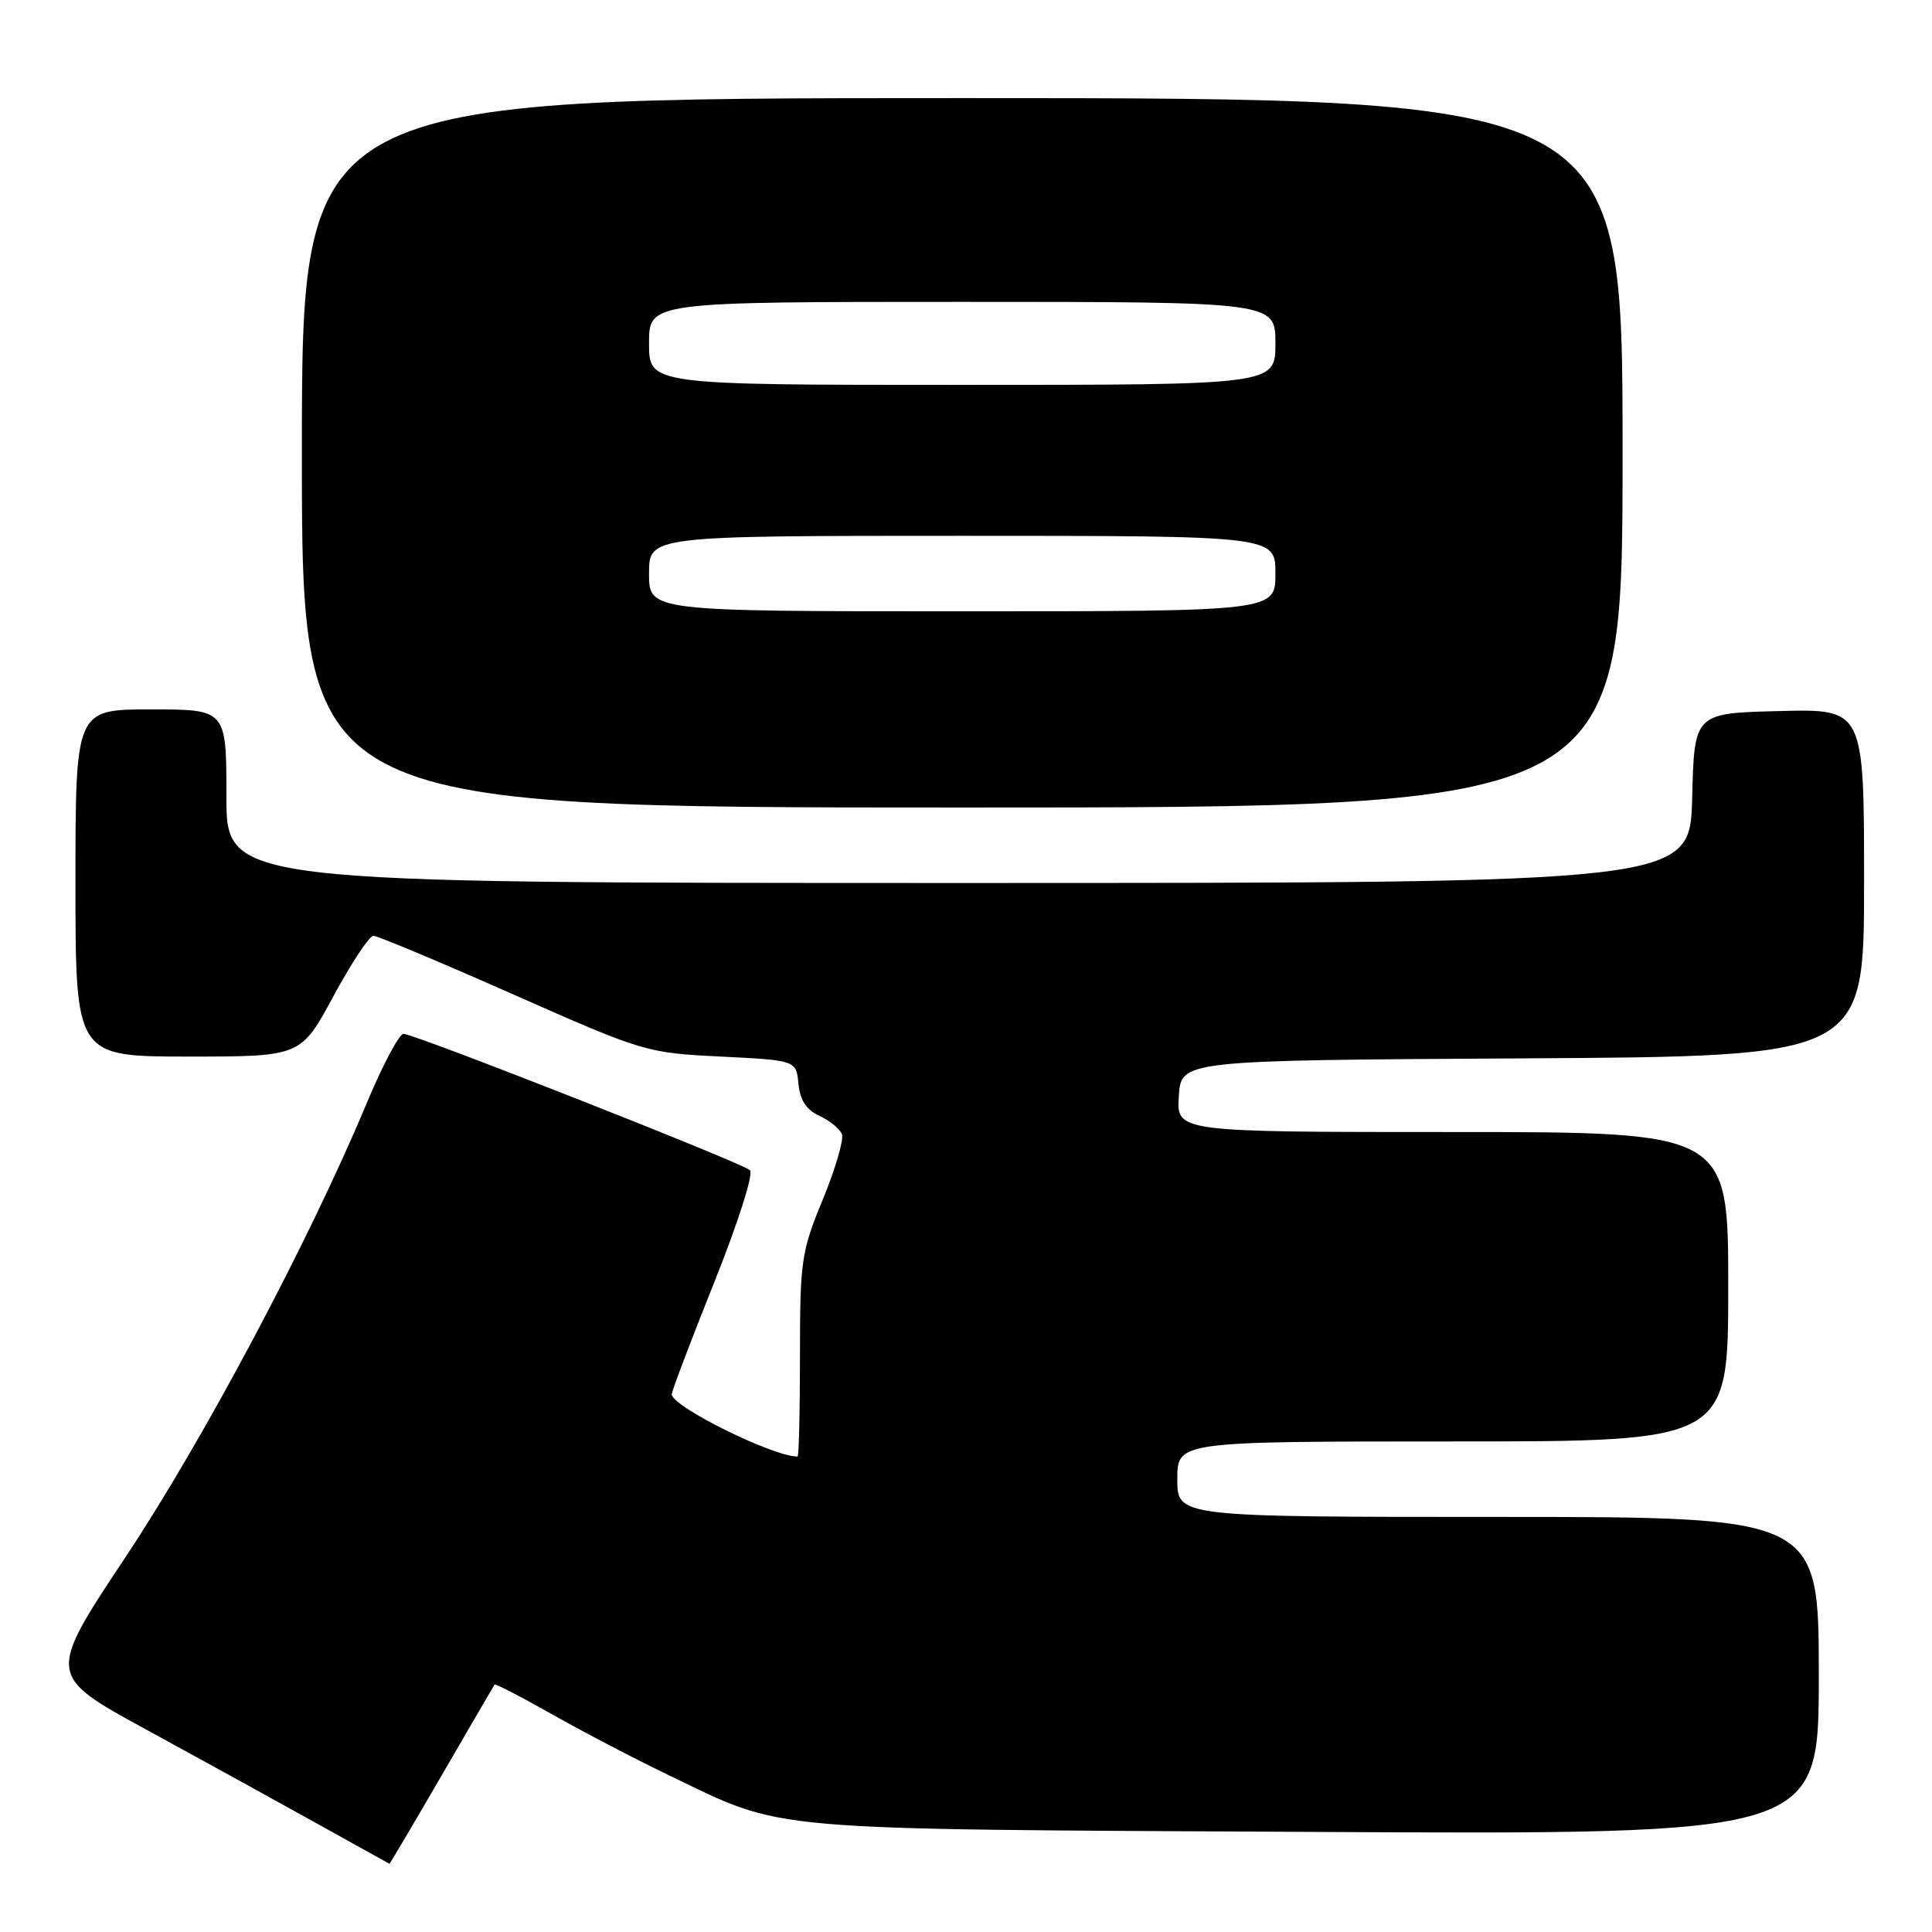 <?xml version="1.0" encoding="UTF-8" standalone="no"?>
<!DOCTYPE svg PUBLIC "-//W3C//DTD SVG 1.1//EN" "http://www.w3.org/Graphics/SVG/1.1/DTD/svg11.dtd" >
<svg xmlns="http://www.w3.org/2000/svg" xmlns:xlink="http://www.w3.org/1999/xlink" version="1.1" viewBox="0 0 256 256">
 <g >
 <path fill="currentColor"
d=" M 58.52 235.25 C 62.27 228.79 65.43 223.37 65.53 223.22 C 65.64 223.07 69.05 224.83 73.11 227.13 C 77.18 229.44 84.14 233.07 88.59 235.21 C 104.24 242.73 100.00 242.35 174.25 242.74 C 241.00 243.09 241.00 243.09 241.00 222.05 C 241.00 201.00 241.00 201.00 198.50 201.00 C 156.00 201.00 156.00 201.00 156.00 196.00 C 156.00 191.00 156.00 191.00 192.50 191.00 C 229.00 191.00 229.00 191.00 229.00 170.50 C 229.00 150.00 229.00 150.00 192.45 150.00 C 155.89 150.00 155.89 150.00 156.20 145.25 C 156.50 140.50 156.50 140.50 201.75 140.24 C 247.00 139.98 247.00 139.98 247.00 116.96 C 247.00 93.93 247.00 93.93 235.75 94.22 C 224.50 94.50 224.50 94.50 224.22 105.75 C 223.93 117.00 223.93 117.00 126.97 117.00 C 30.00 117.00 30.00 117.00 30.00 105.50 C 30.00 94.00 30.00 94.00 20.00 94.00 C 10.00 94.00 10.00 94.00 10.00 117.00 C 10.00 140.00 10.00 140.00 24.93 140.00 C 39.86 140.00 39.86 140.00 44.18 132.00 C 46.56 127.60 48.94 124.00 49.48 124.00 C 50.03 124.00 58.35 127.49 67.98 131.75 C 85.26 139.40 85.64 139.51 95.50 140.00 C 105.50 140.50 105.50 140.50 105.80 143.61 C 106.01 145.79 106.85 147.07 108.58 147.86 C 109.94 148.48 111.28 149.57 111.56 150.29 C 111.83 151.00 110.69 154.89 109.03 158.93 C 106.17 165.85 106.00 167.05 106.00 179.64 C 106.00 186.99 105.86 193.00 105.68 193.00 C 102.40 193.00 89.04 186.39 89.01 184.75 C 89.01 184.34 91.53 177.68 94.63 169.94 C 97.79 162.05 99.87 155.51 99.38 155.06 C 98.28 154.05 54.88 136.98 53.46 136.99 C 52.89 137.00 50.68 141.16 48.56 146.25 C 40.97 164.41 26.99 190.73 16.68 206.25 C 6.22 222.00 6.22 222.00 19.36 229.17 C 26.59 233.11 36.77 238.72 42.00 241.63 C 47.23 244.54 51.55 246.94 51.60 246.96 C 51.66 246.98 54.77 241.71 58.52 235.25 Z  M 215.00 60.00 C 215.00 13.00 215.00 13.00 127.50 13.00 C 40.00 13.00 40.00 13.00 40.00 60.00 C 40.00 107.00 40.00 107.00 127.50 107.00 C 215.00 107.00 215.00 107.00 215.00 60.00 Z  M 86.00 76.00 C 86.00 71.00 86.00 71.00 127.50 71.00 C 169.00 71.00 169.00 71.00 169.00 76.00 C 169.00 81.00 169.00 81.00 127.50 81.00 C 86.00 81.00 86.00 81.00 86.00 76.00 Z  M 86.00 45.50 C 86.00 40.00 86.00 40.00 127.50 40.00 C 169.00 40.00 169.00 40.00 169.00 45.50 C 169.00 51.00 169.00 51.00 127.50 51.00 C 86.00 51.00 86.00 51.00 86.00 45.50 Z "/>
</g>
</svg>